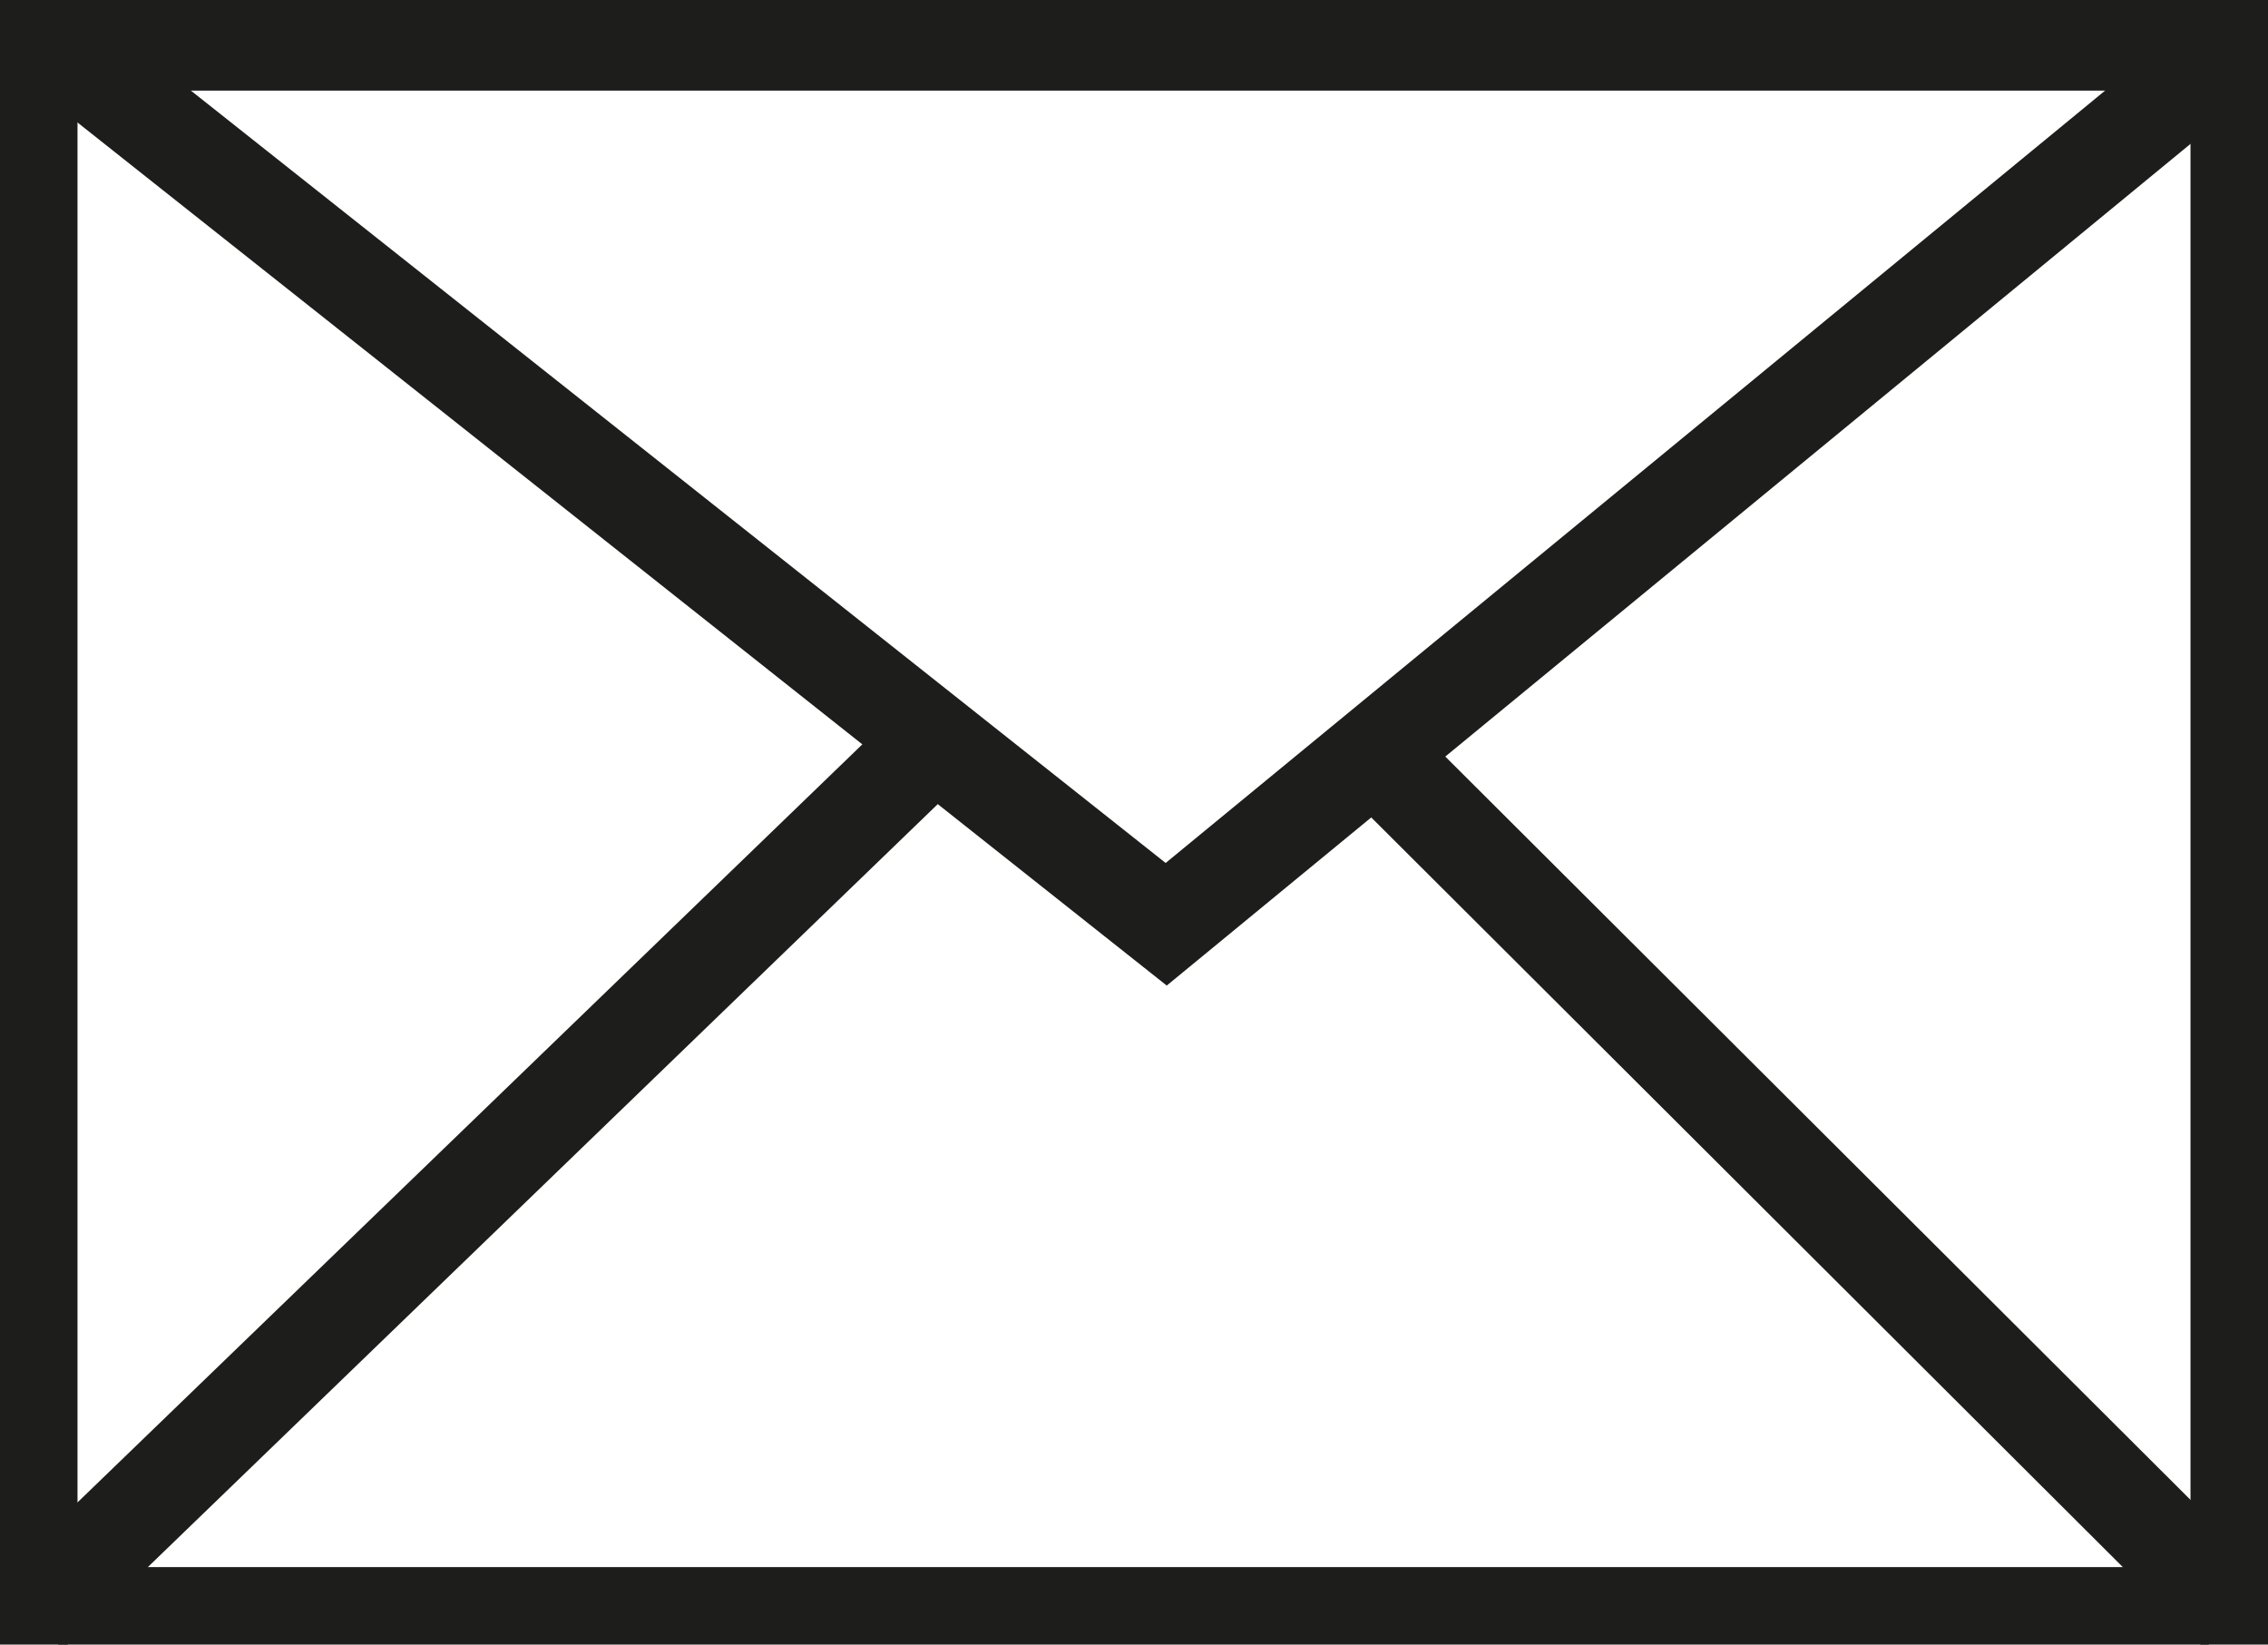 <svg xmlns="http://www.w3.org/2000/svg" viewBox="0 0 19.02 13.79"><defs><style>.cls-1{fill:none;stroke:#1d1d1b;stroke-miterlimit:15;stroke-width:0.8px;}</style></defs><g id="Layer_2" data-name="Layer 2"><g id="Layer_1-2" data-name="Layer 1"><rect class="cls-1" x="0.25" y="0.36" width="18.52" height="13.18"/><polyline class="cls-1" points="0.25 0.2 9.78 7.75 18.77 0.36"/><line class="cls-1" x1="7.84" y1="6.21" x2="0.25" y2="13.54"/><line class="cls-1" x1="11.42" y1="6.21" x2="18.77" y2="13.54"/></g></g></svg>